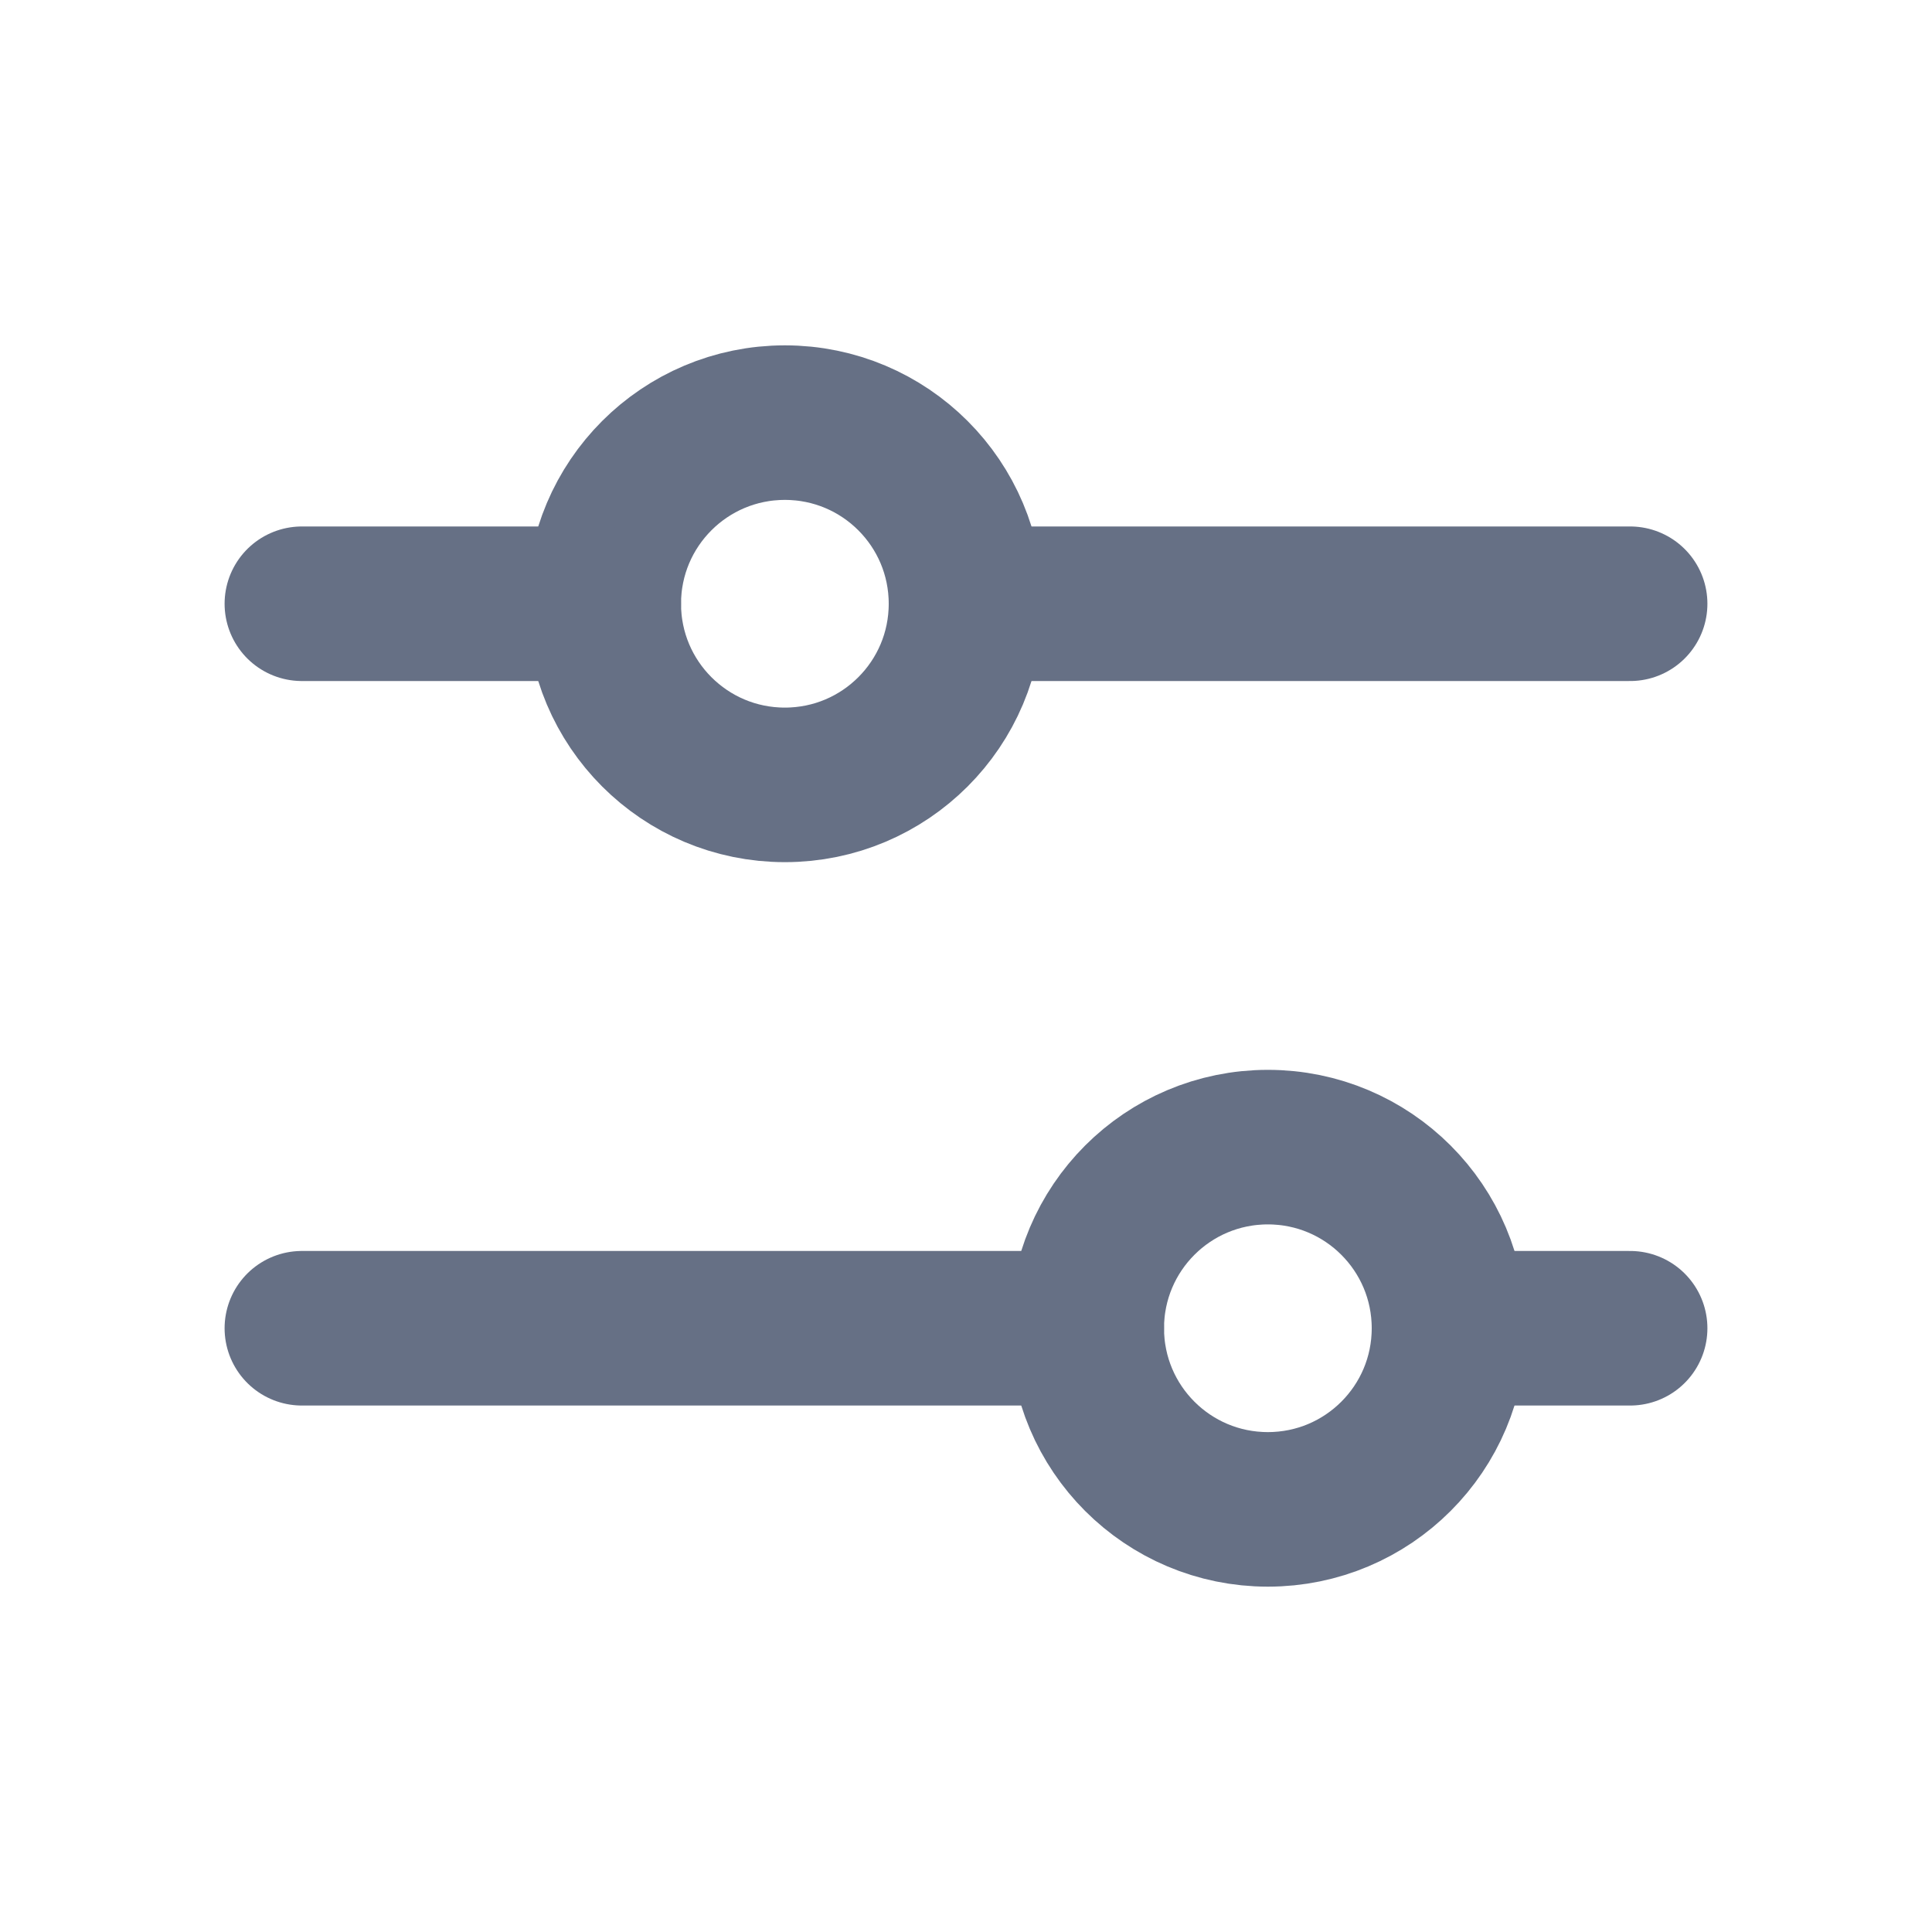<svg width="20" height="20" viewBox="0 0 20 20" fill="none" xmlns="http://www.w3.org/2000/svg">
<path d="M8.125 8.125C9.161 8.125 10 7.286 10 6.25C10 5.214 9.161 4.375 8.125 4.375C7.089 4.375 6.25 5.214 6.25 6.25C6.25 7.286 7.089 8.125 8.125 8.125Z" stroke="#667085" stroke-width="1.6" stroke-linecap="round" stroke-linejoin="round"/>
<path d="M13.125 15.625C14.161 15.625 15 14.786 15 13.75C15 12.714 14.161 11.875 13.125 11.875C12.089 11.875 11.25 12.714 11.25 13.75C11.25 14.786 12.089 15.625 13.125 15.625Z" stroke="#667085" stroke-width="1.6" stroke-linecap="round" stroke-linejoin="round"/>
<path d="M10 6.25H16.875" stroke="#667085" stroke-width="1.6" stroke-linecap="round" stroke-linejoin="round"/>
<path d="M3.125 6.25H6.25" stroke="#667085" stroke-width="1.6" stroke-linecap="round" stroke-linejoin="round"/>
<path d="M15 13.75H16.875" stroke="#667085" stroke-width="1.6" stroke-linecap="round" stroke-linejoin="round"/>
<path d="M3.125 13.75H11.25" stroke="#667085" stroke-width="1.6" stroke-linecap="round" stroke-linejoin="round"/>
</svg>
